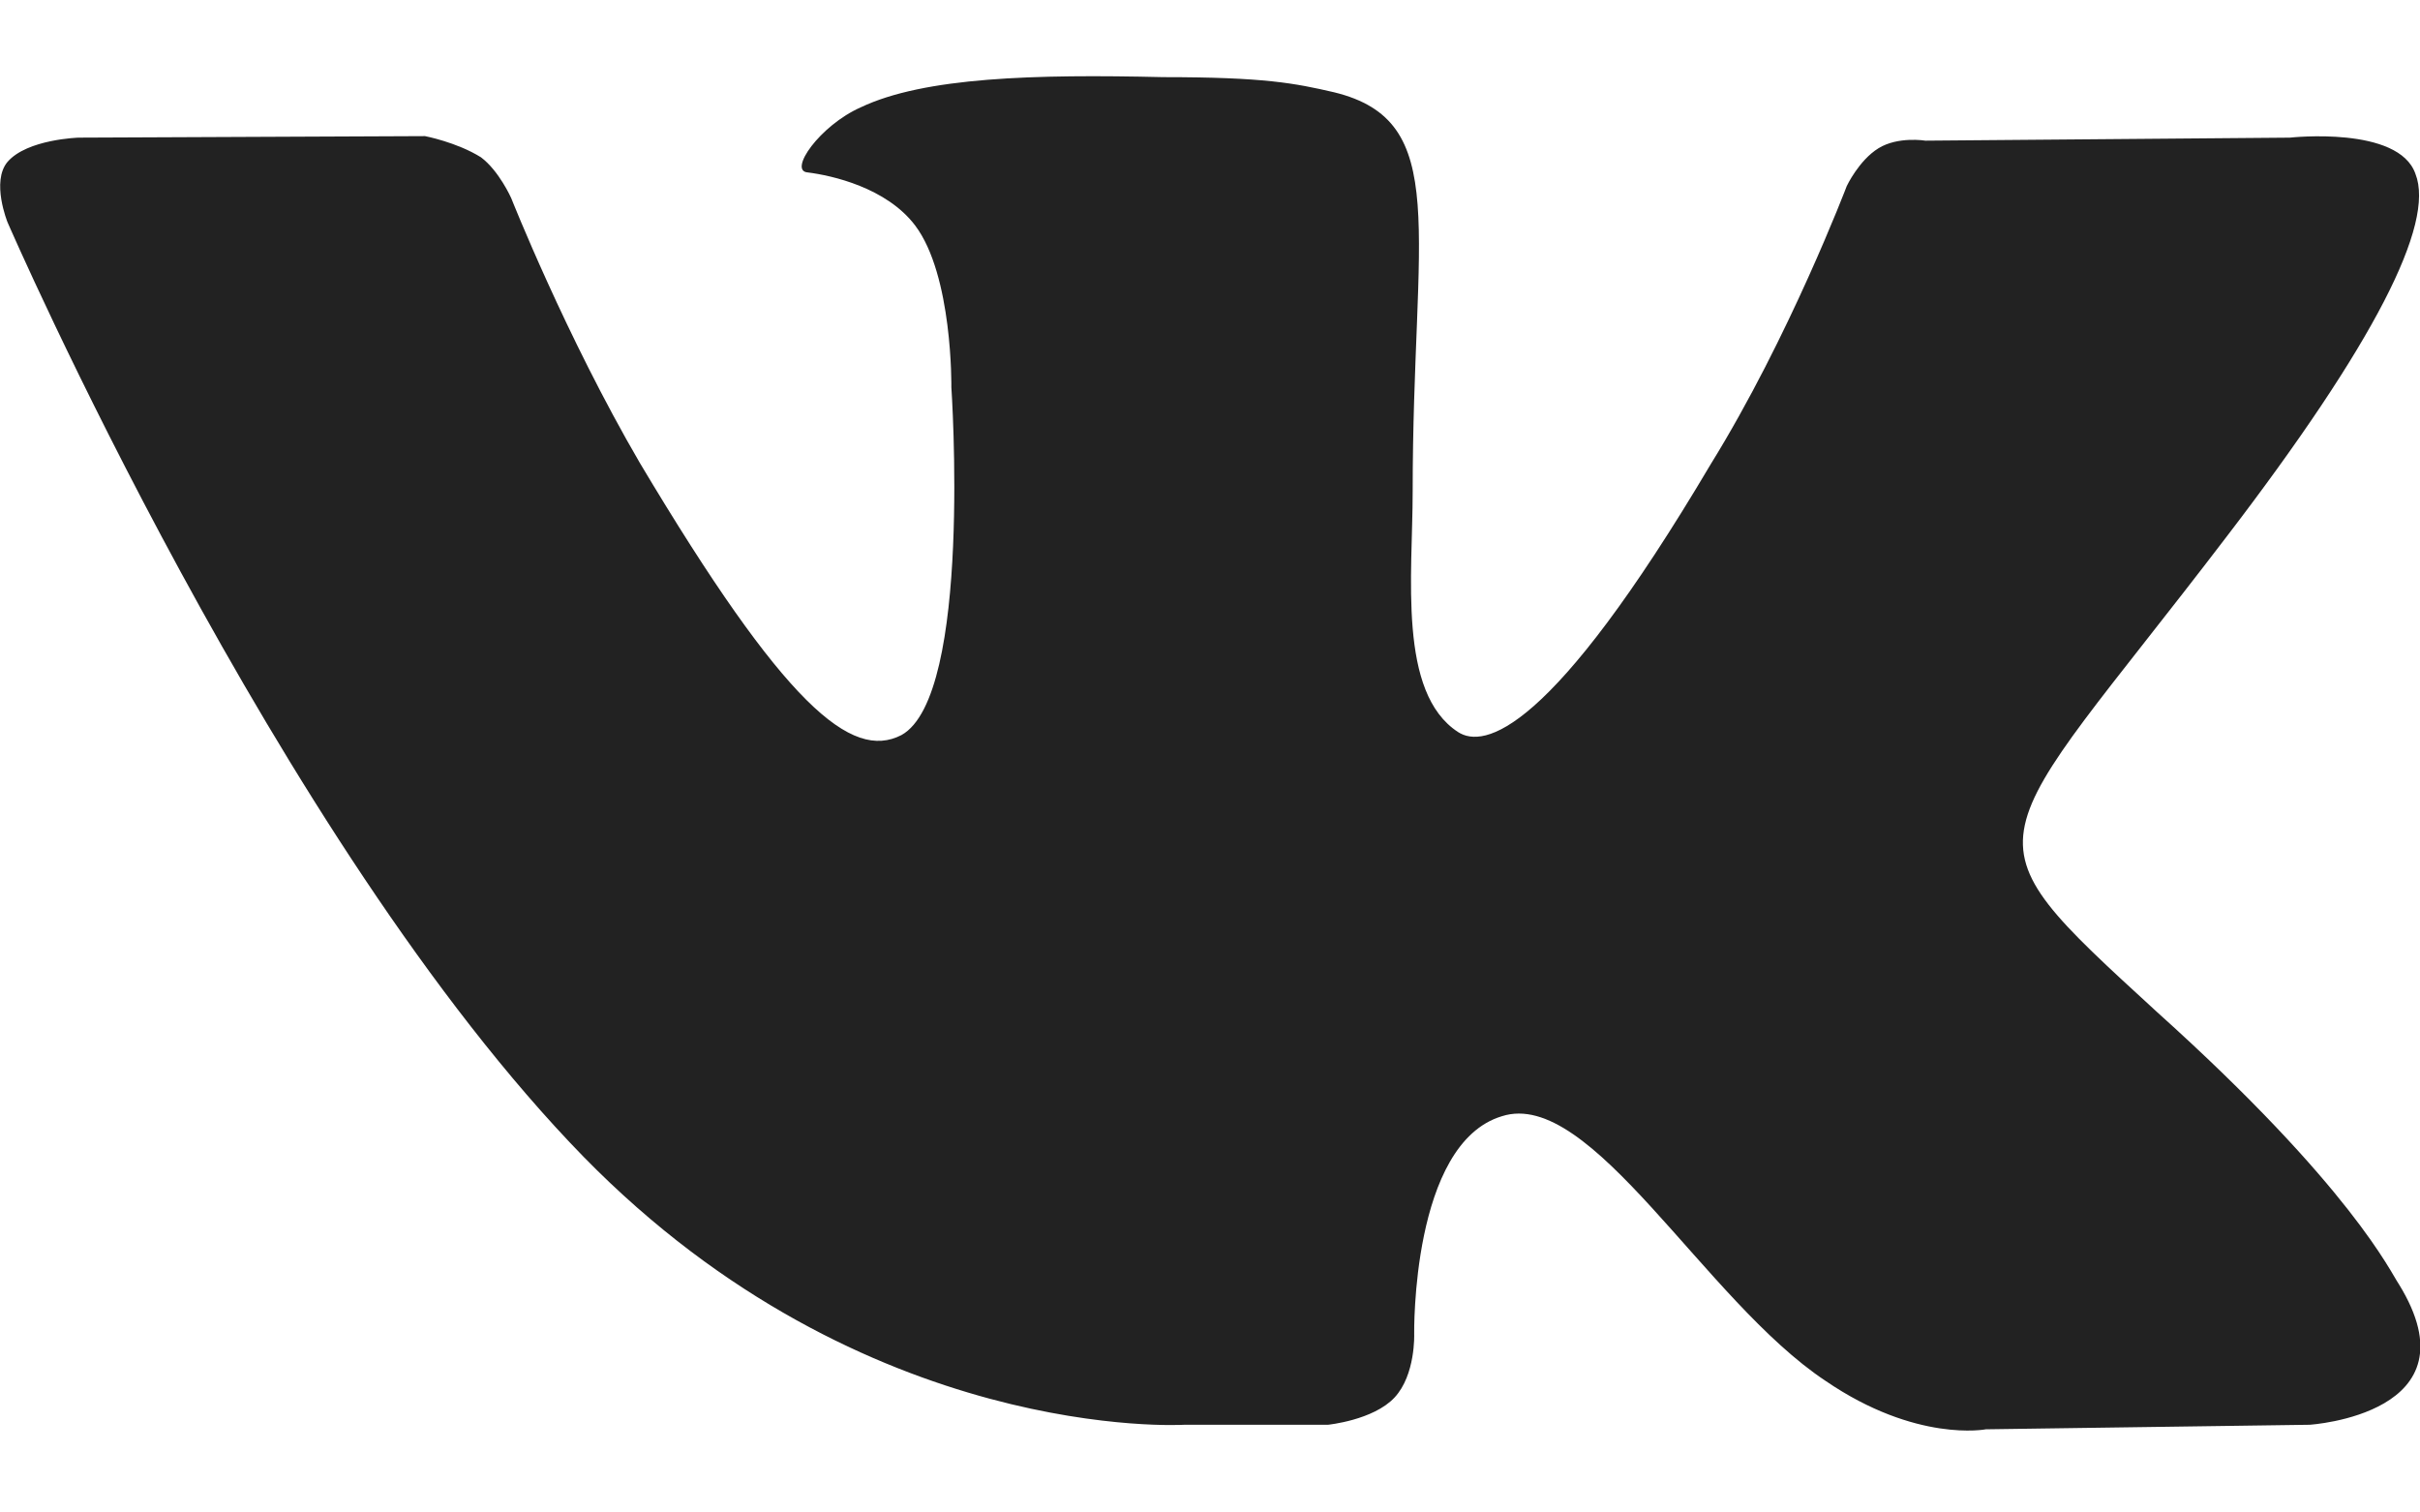 <svg xmlns="http://www.w3.org/2000/svg" xmlns:xlink="http://www.w3.org/1999/xlink" width="16" height="10" viewBox="0 0 16 10"><defs><path id="4txva" d="M1056.78 25.42s.3-.03.44-.18.13-.42.13-.42-.02-1.26.58-1.44c.59-.19 1.34 1.22 2.14 1.75.6.41 1.06.32 1.06.32l2.14-.03s1.12-.07.59-.93c-.05-.07-.31-.64-1.6-1.8-1.33-1.22-1.15-1.03.46-3.14.98-1.28 1.38-2.07 1.25-2.4-.11-.32-.83-.24-.83-.24l-2.41.02s-.18-.03-.31.05-.21.25-.21.25-.38 1-.9 1.84c-1.06 1.79-1.5 1.88-1.67 1.77-.4-.26-.3-1.04-.3-1.59 0-1.73.26-2.45-.52-2.64-.26-.06-.46-.1-1.13-.1-.85-.02-1.58 0-2 .2-.27.12-.48.42-.35.43.16.02.52.1.71.35.25.33.24 1.07.24 1.07s.14 2.04-.33 2.3c-.33.17-.77-.19-1.73-1.8-.49-.84-.85-1.75-.85-1.75s-.08-.18-.2-.27c-.16-.1-.37-.14-.37-.14l-2.29.01s-.34.01-.47.16c-.11.13 0 .4 0 .4s1.78 4.1 3.81 6.18c1.86 1.9 3.97 1.77 3.97 1.77z"/></defs><g><g transform="translate(-1048 -16)"><use fill="#222" xlink:href="#4txva"/></g></g></svg>